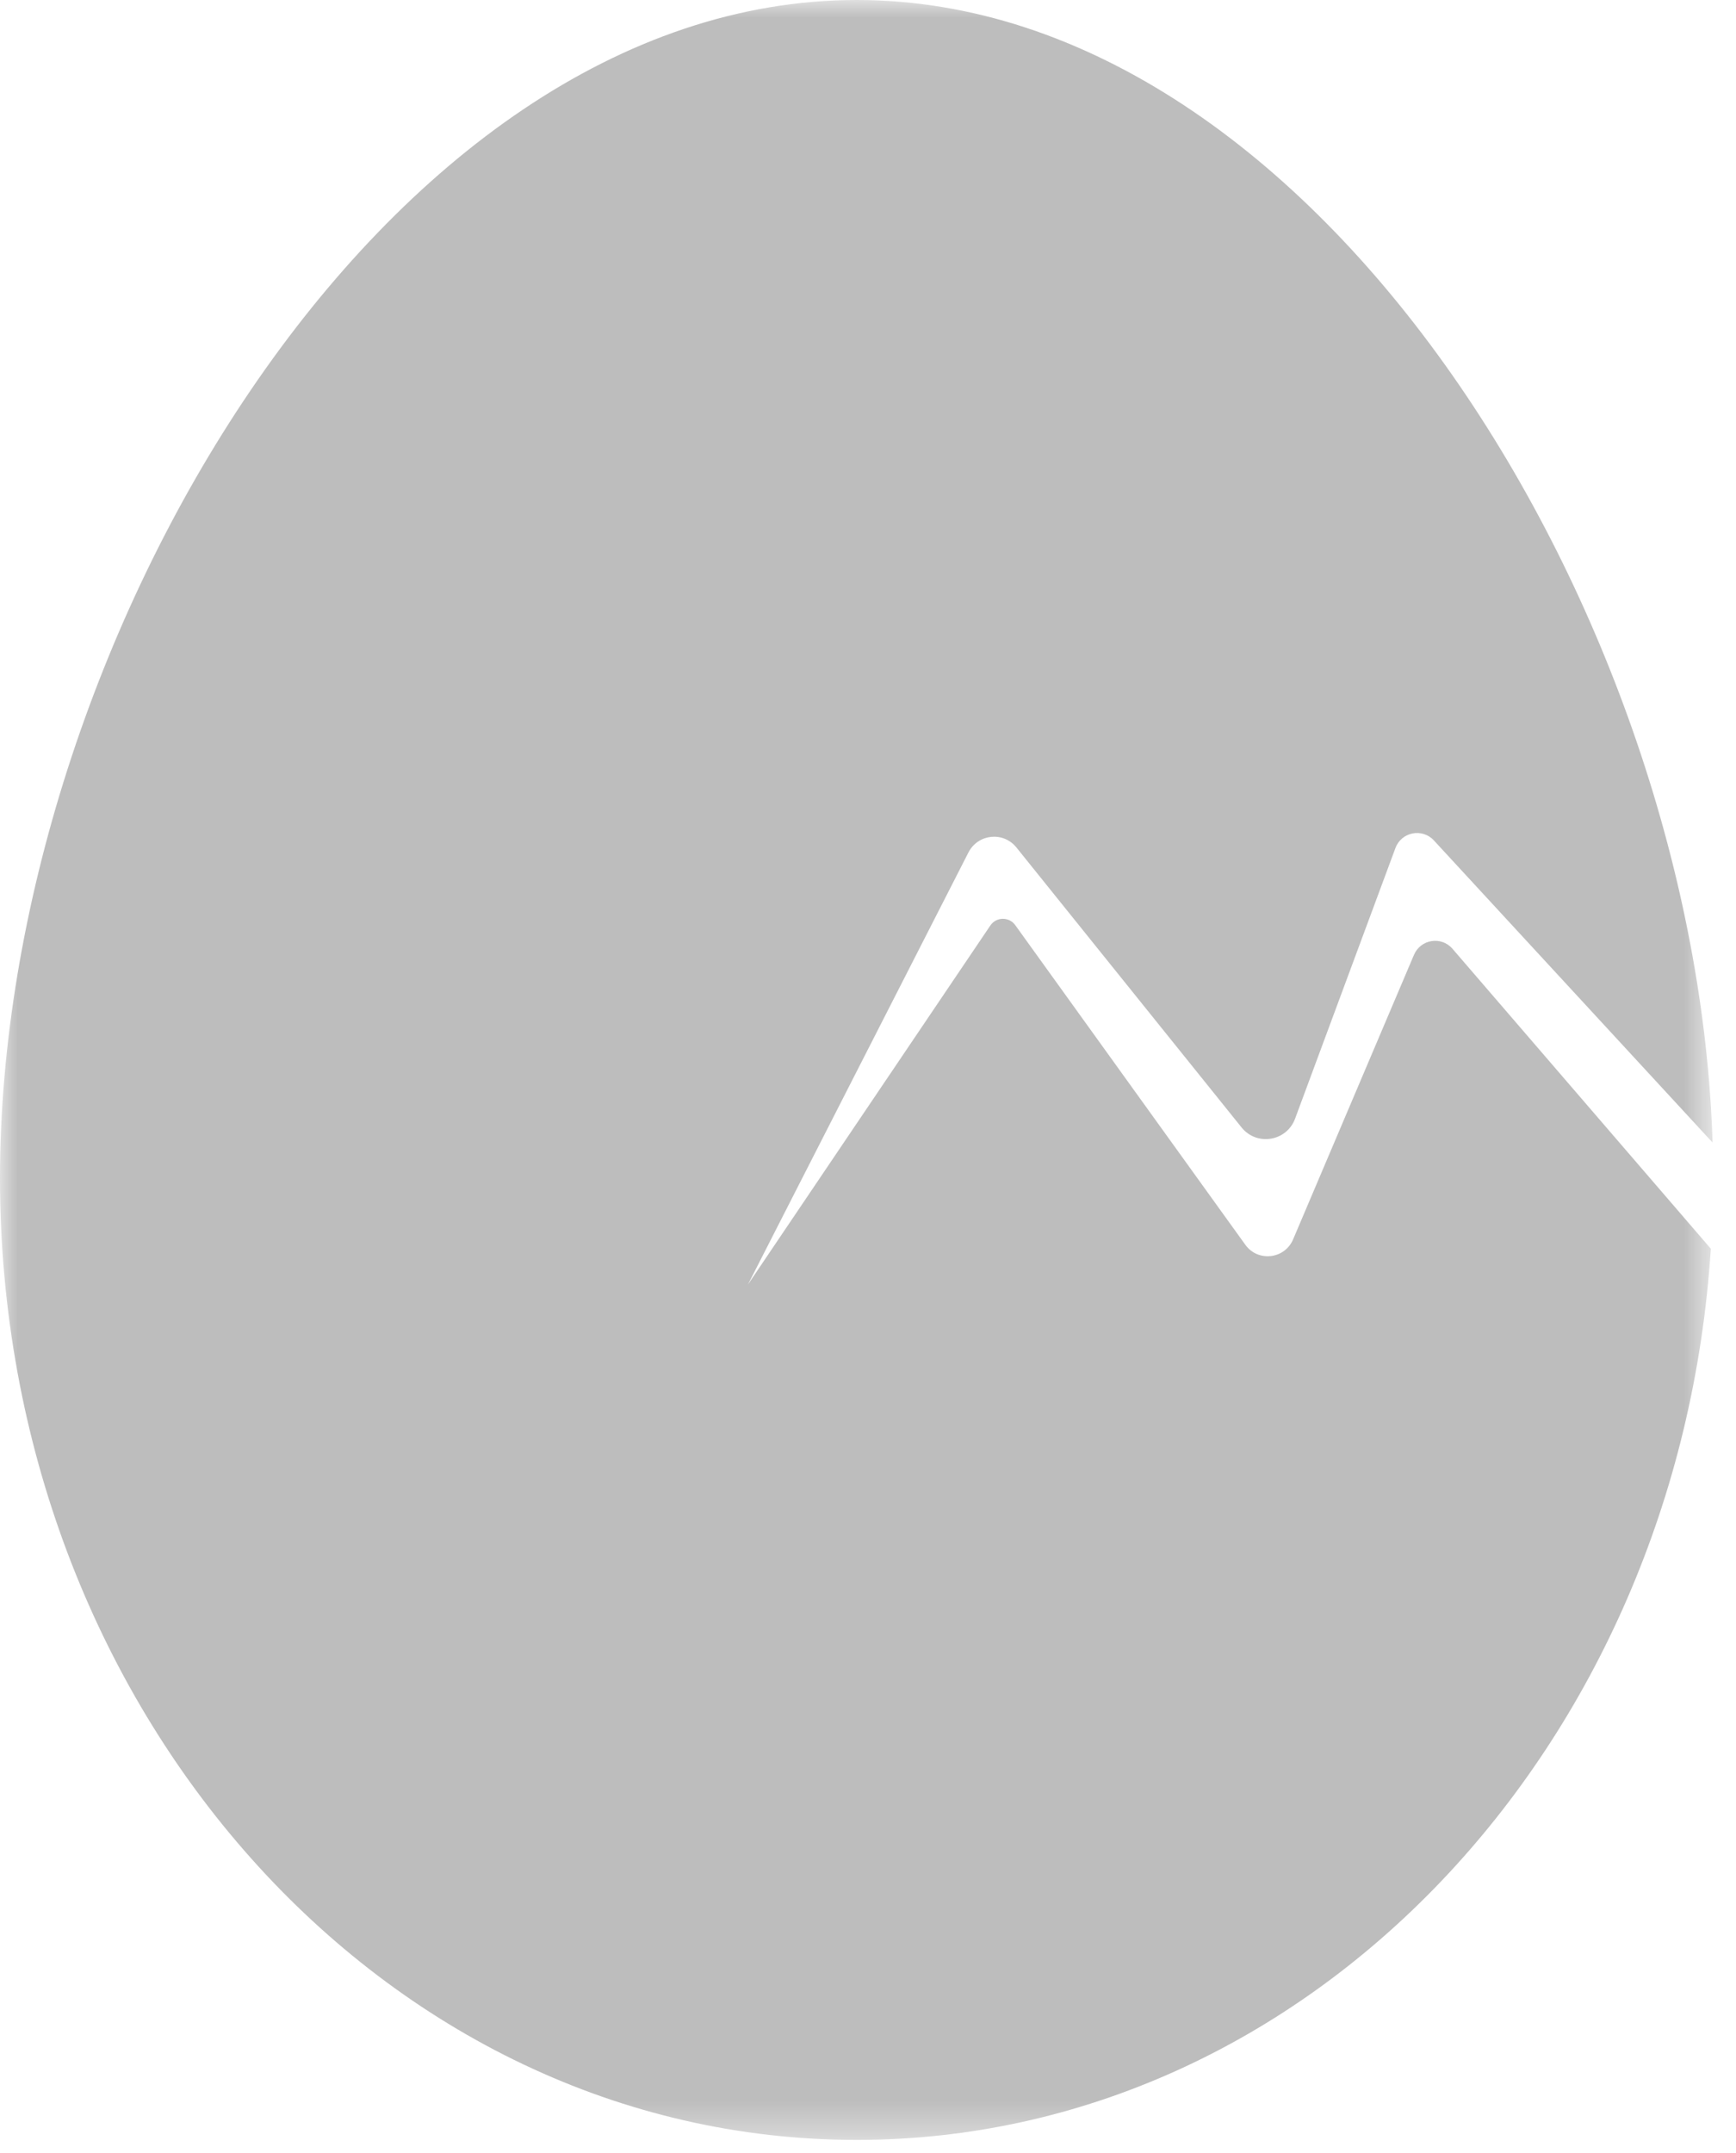<?xml version="1.0" encoding="UTF-8"?>
<svg width="50px" height="62px" viewBox="0 0 50 62" version="1.1" xmlns="http://www.w3.org/2000/svg" xmlns:xlink="http://www.w3.org/1999/xlink">
    <!-- Generator: sketchtool 45.2 (43514) - http://www.bohemiancoding.com/sketch -->
    <title>C6EC235F-1390-4319-9A4D-A7BB1F6D4239</title>
    <desc>Created with sketchtool.</desc>
    <defs>
        <polygon id="path-1" points="24.663 61.623 49.325 61.623 49.325 1.19063918e-14 24.663 1.19063918e-14 0 0 0 61.623 24.663 61.623"></polygon>
    </defs>
    <g id="survey" stroke="none" stroke-width="1" fill="none" fill-rule="evenodd">
        <g id="-Nutrition" transform="translate(-513, -397)">
            <g id="Group-61" transform="translate(175, 308)">
                <g id="Group-60">
                    <g id="eggetarian" transform="translate(338, 89)">
                        <mask id="mask-2" fill="white">
                            <use xlink:href="#path-1"></use>
                        </mask>
                        <g id="Clip-2"></g>
                        <path d="M41.835,27.323 L49.275,35.96 C48.35,50.312 37.692,61.623 24.675,61.623 C11.05,61.623 0,49.223 0,33.924 C0,18.625 11.05,0 24.675,0 C38,0 48.858,17.812 49.325,32.902 L41.298,24.201 C40.962,23.838 40.364,23.957 40.191,24.421 L37.3,32.216 C37.057,32.87 36.198,33.011 35.76,32.468 L29.275,24.405 C28.898,23.936 28.168,24.012 27.893,24.548 L21.542,36.991 L28.524,26.651 C28.695,26.399 29.063,26.394 29.241,26.641 L35.867,35.845 C36.23,36.349 37.001,36.262 37.244,35.69 L40.725,27.497 C40.918,27.045 41.515,26.951 41.835,27.323" id="Fill-1" fill="#BDBDBD" mask="url(#mask-2)"></path>
                    </g>
                </g>
            </g>
        </g>
    </g>
</svg>